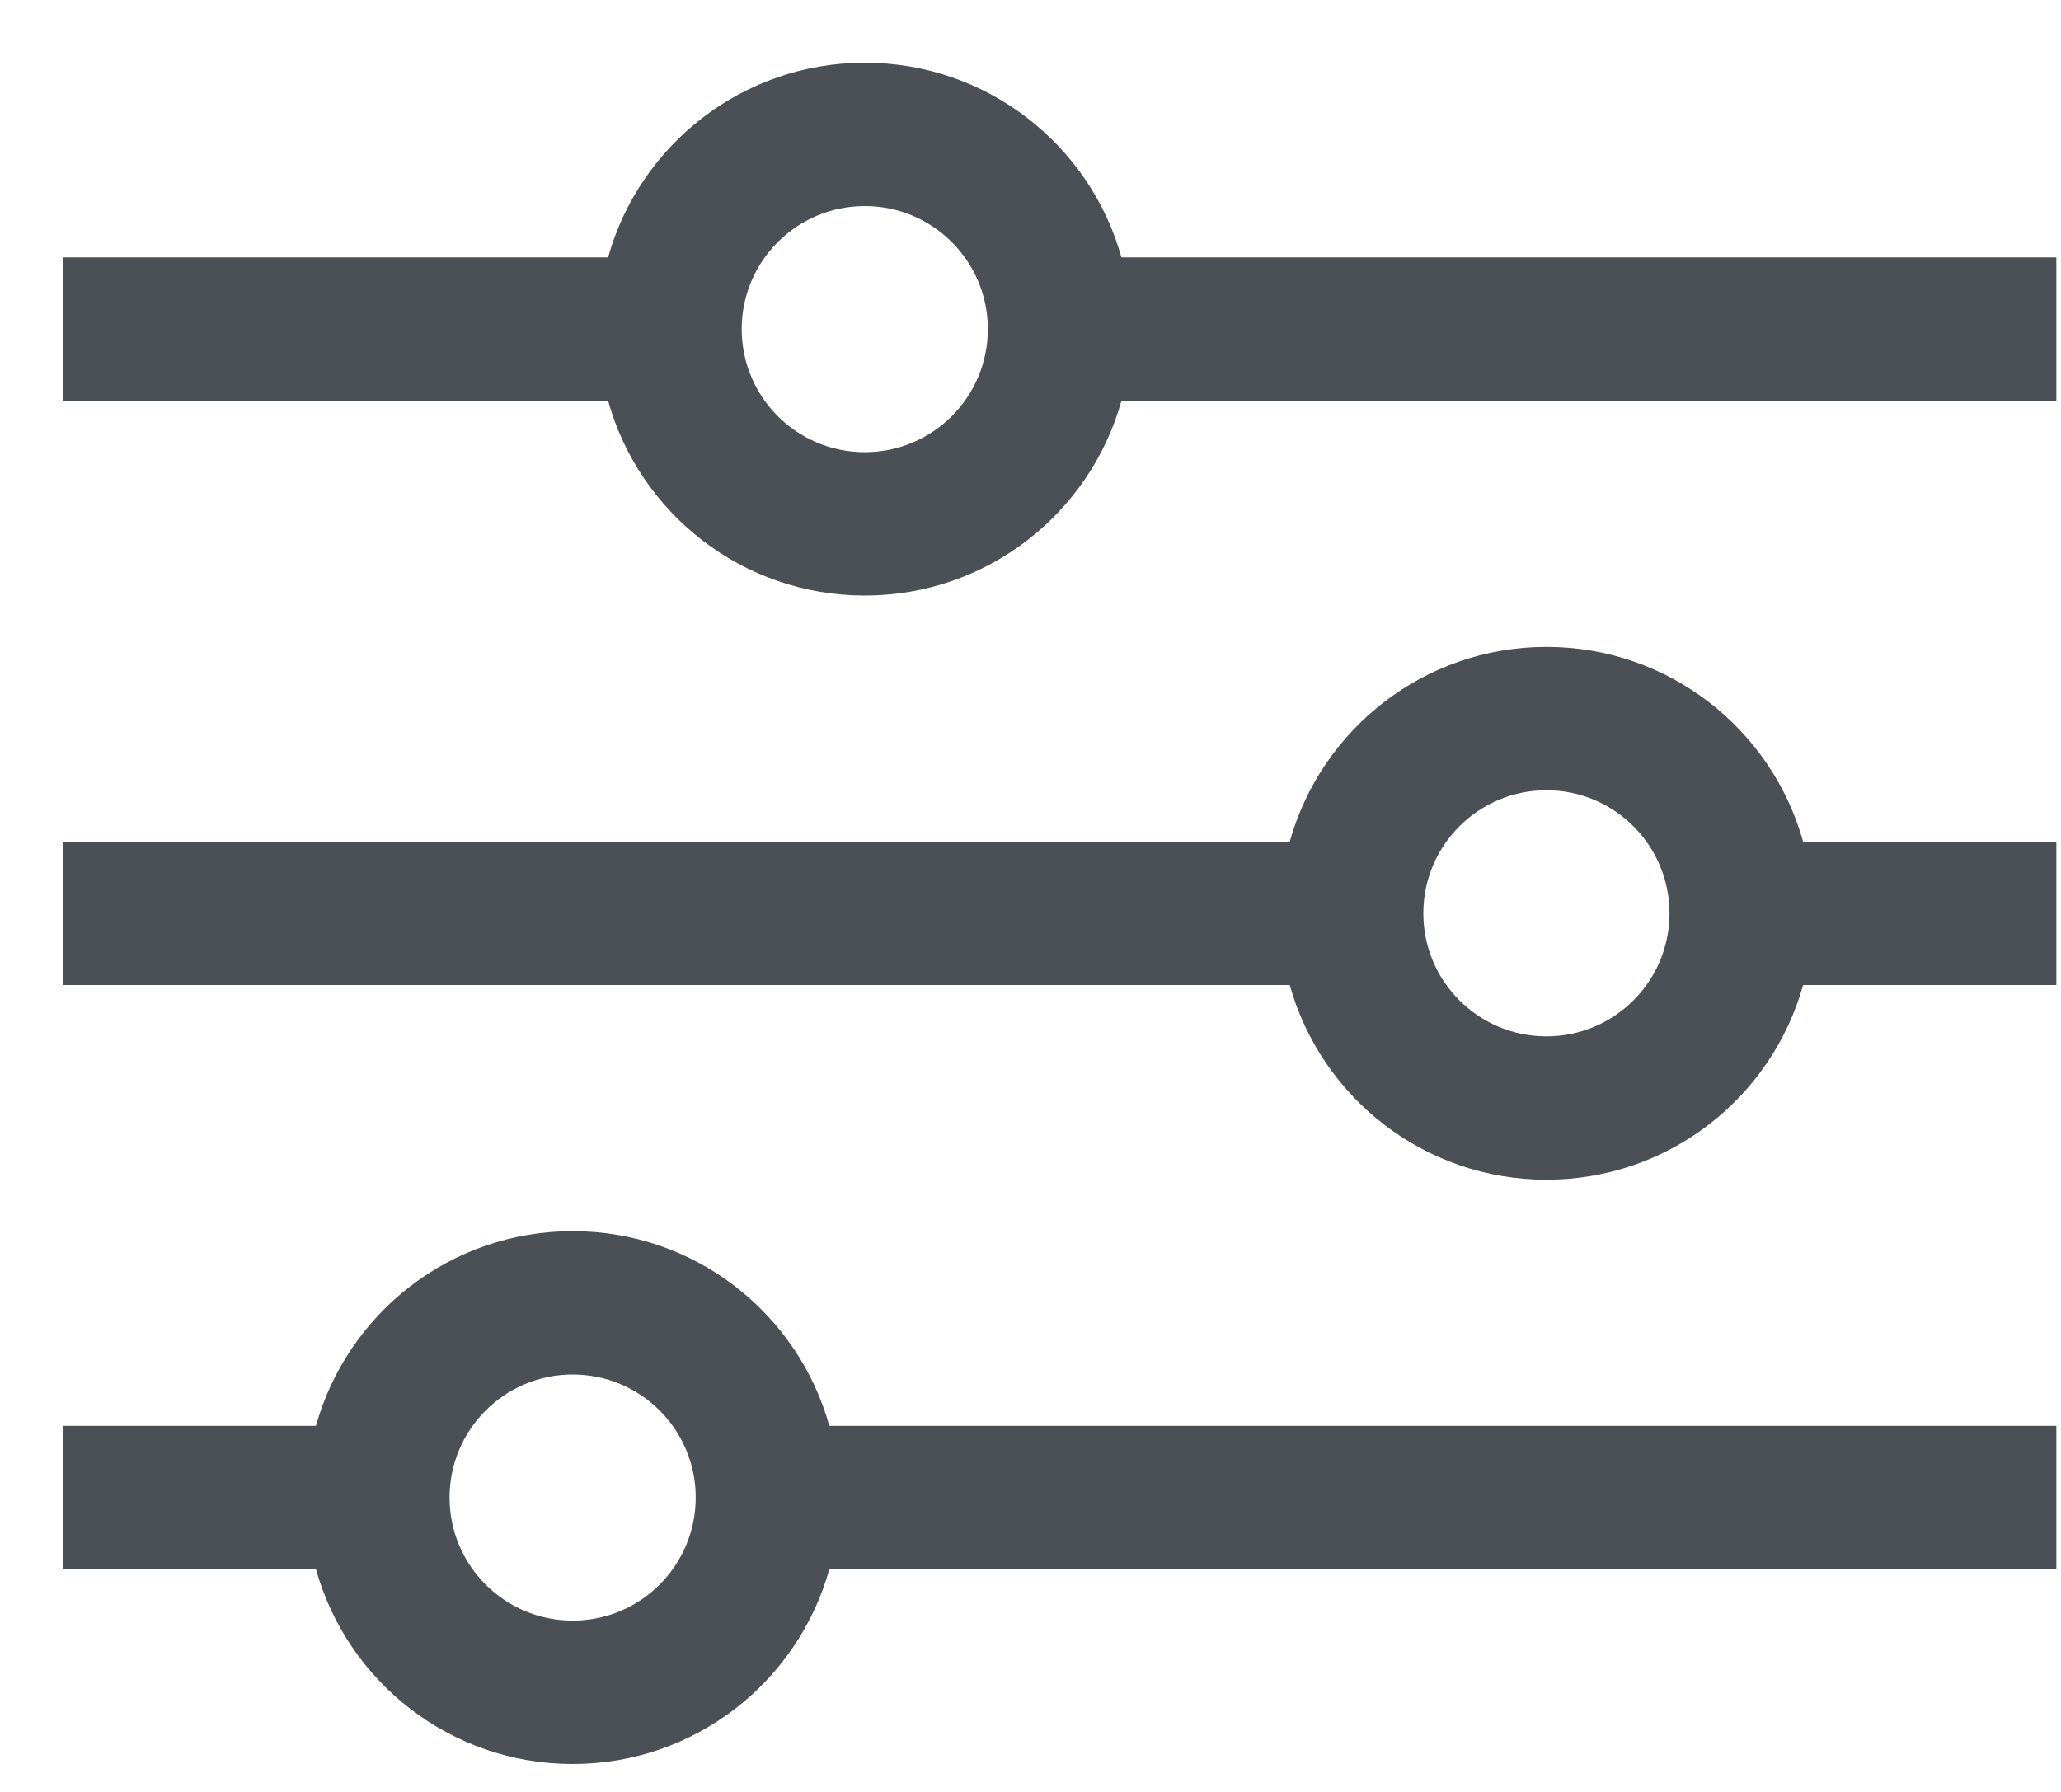 <svg width="23" height="20" viewBox="0 0 23 20" fill="none" xmlns="http://www.w3.org/2000/svg">
<path fill-rule="evenodd" clip-rule="evenodd" d="M6.786 2.873C7.135 1.62 8.286 0.7 9.651 0.7C11.016 0.7 12.166 1.62 12.515 2.873H22.148H22.948V4.473H22.148H12.515C12.166 5.727 11.016 6.647 9.651 6.647C8.286 6.647 7.135 5.727 6.786 4.473H1.5H0.7V2.873H1.5H6.786ZM9.651 2.3C8.892 2.3 8.277 2.915 8.277 3.673C8.277 4.432 8.892 5.047 9.651 5.047C10.409 5.047 11.024 4.432 11.024 3.673C11.024 2.915 10.409 2.3 9.651 2.3ZM14.393 9.394C14.743 8.14 15.893 7.22 17.258 7.22C18.623 7.22 19.773 8.14 20.122 9.394H22.148H22.948V10.994H22.148H20.122C19.773 12.248 18.623 13.167 17.258 13.167C15.893 13.167 14.743 12.248 14.393 10.994H1.5H0.7V9.394H1.5H14.393ZM17.258 8.82C16.499 8.82 15.884 9.435 15.884 10.194C15.884 10.953 16.499 11.567 17.258 11.567C18.016 11.567 18.631 10.953 18.631 10.194C18.631 9.435 18.016 8.82 17.258 8.82ZM3.526 15.914C3.875 14.661 5.025 13.741 6.391 13.741C7.756 13.741 8.906 14.661 9.255 15.914H22.148H22.948V17.514H22.148H9.255C8.906 18.768 7.756 19.688 6.391 19.688C5.025 19.688 3.875 18.768 3.526 17.514H1.5H0.7V15.914H1.5H3.526ZM6.391 15.341C5.632 15.341 5.017 15.956 5.017 16.714C5.017 17.473 5.632 18.088 6.391 18.088C7.149 18.088 7.764 17.473 7.764 16.714C7.764 15.956 7.149 15.341 6.391 15.341Z" fill="#4A5056"/>
</svg>
